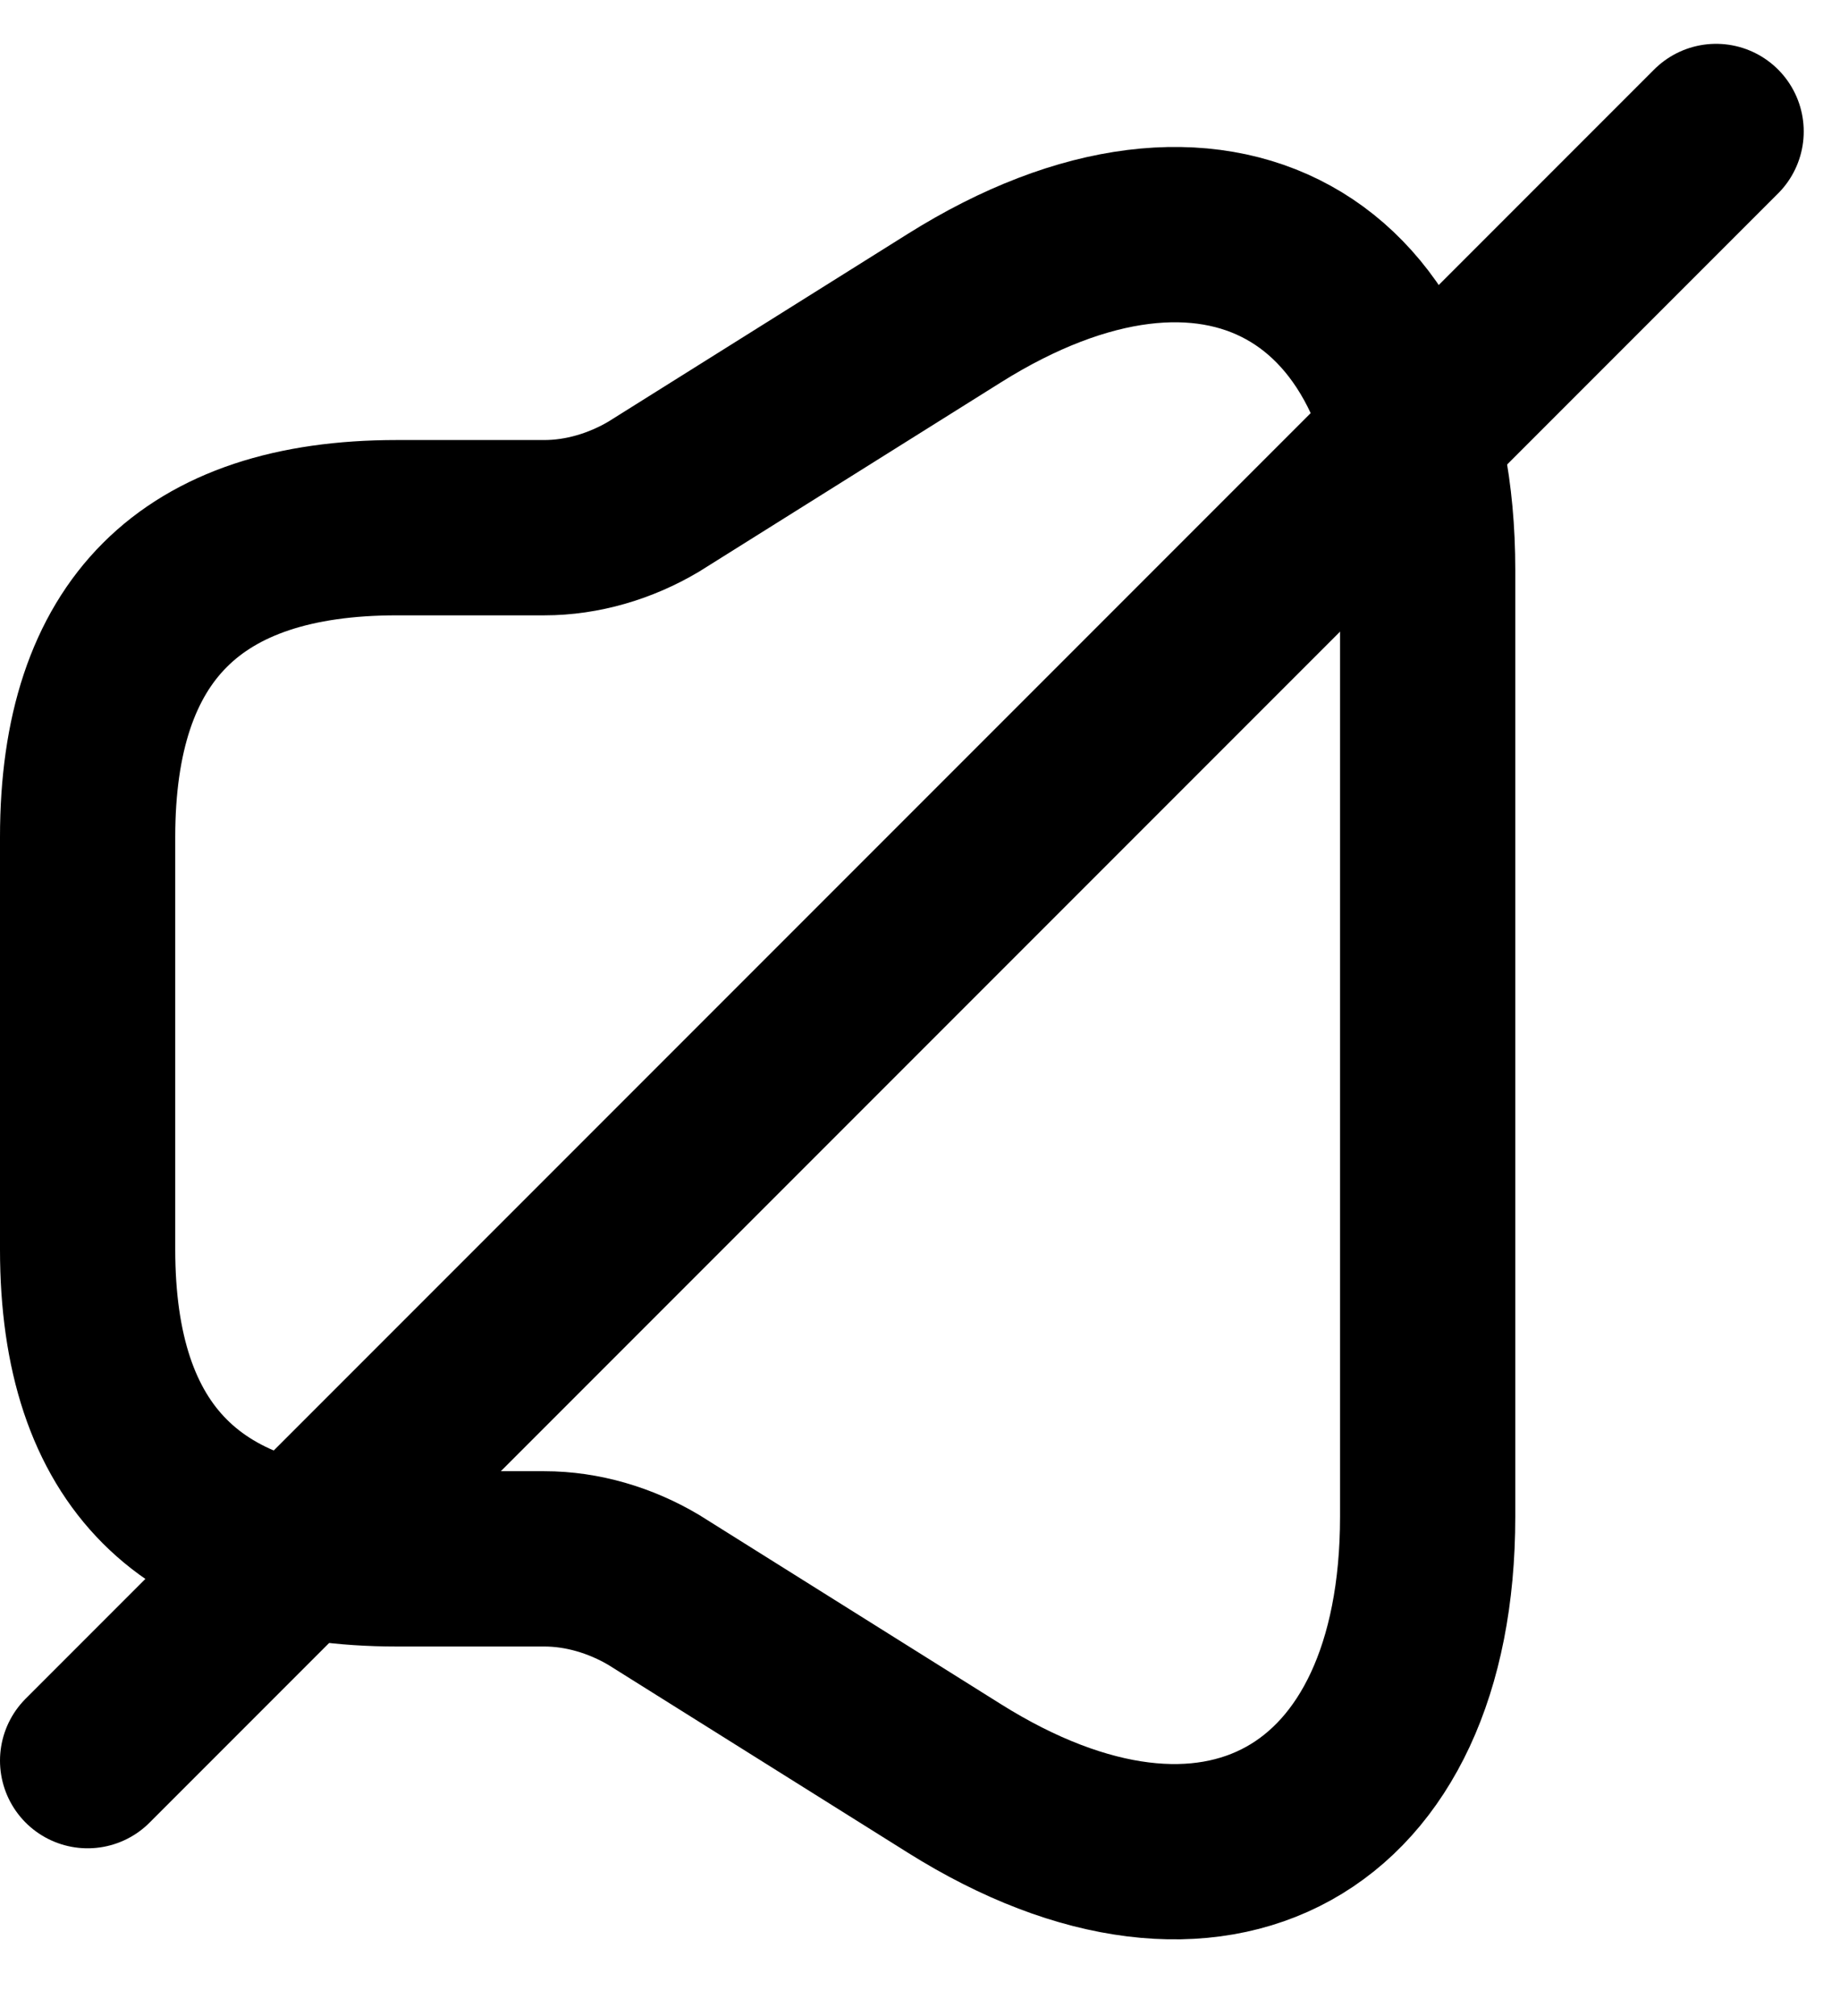 <svg width="21" height="23" viewBox="0 0 21 23" fill="none" xmlns="http://www.w3.org/2000/svg">
<path d="M1 9.549V14.255C1 16.608 2.176 17.784 4.529 17.784H6.212C6.647 17.784 7.082 17.914 7.459 18.137L10.894 20.29C13.859 22.149 16.294 20.796 16.294 17.302V6.502C16.294 2.996 13.859 1.655 10.894 3.514L7.459 5.667C7.082 5.89 6.647 6.02 6.212 6.02H4.529C2.176 6.02 1 7.196 1 9.549Z" stroke="black" stroke-width="2"/>
<line x1="1" y1="20.086" x2="19.586" y2="1.5" stroke="black" stroke-width="2" stroke-linecap="round"/>
</svg>
